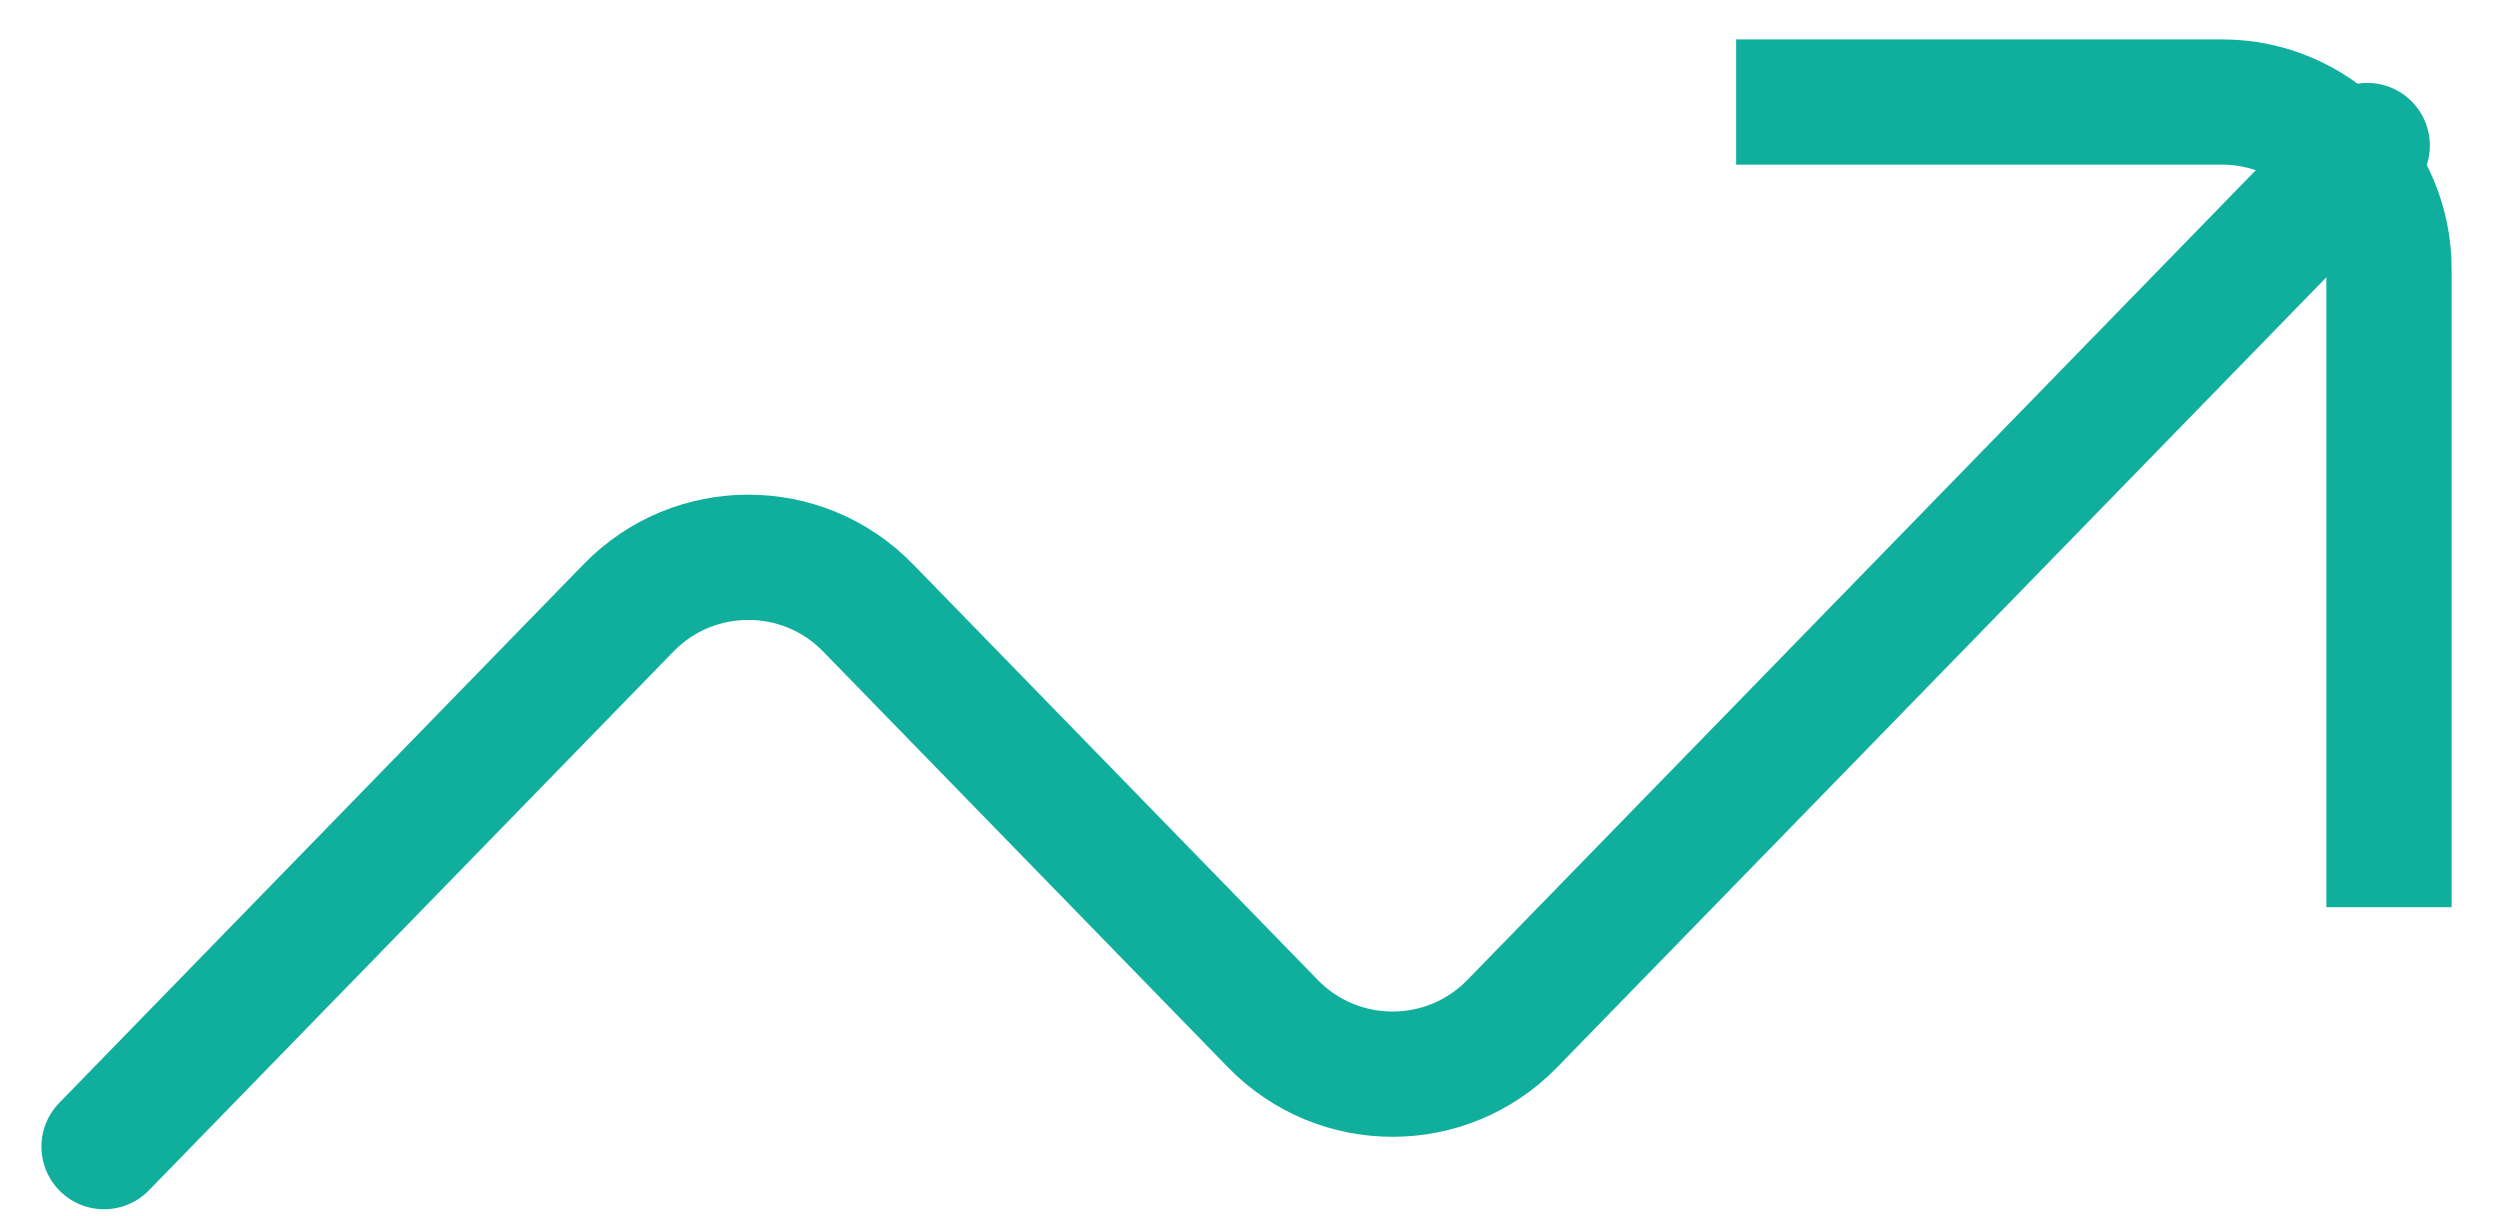 <svg width="37" height="18" viewBox="0 0 37 18" fill="none" xmlns="http://www.w3.org/2000/svg">
<g id="Group 9">
<g id="Group 8">
<path id="Vector 4" d="M35.357 13.427V3.982C35.357 2.617 34.251 1.51 32.885 1.51H25.695" stroke="#10AE9D" stroke-width="1.854"/>
<path id="Vector 2" d="M1.54 16.97L9.304 8.995C10.274 7.999 11.876 7.999 12.846 8.995L18.839 15.15C19.809 16.147 21.411 16.147 22.381 15.15L35.035 2.154" stroke="#10AE9D" stroke-width="1.854" stroke-linecap="round"/>
</g>
</g>
</svg>
